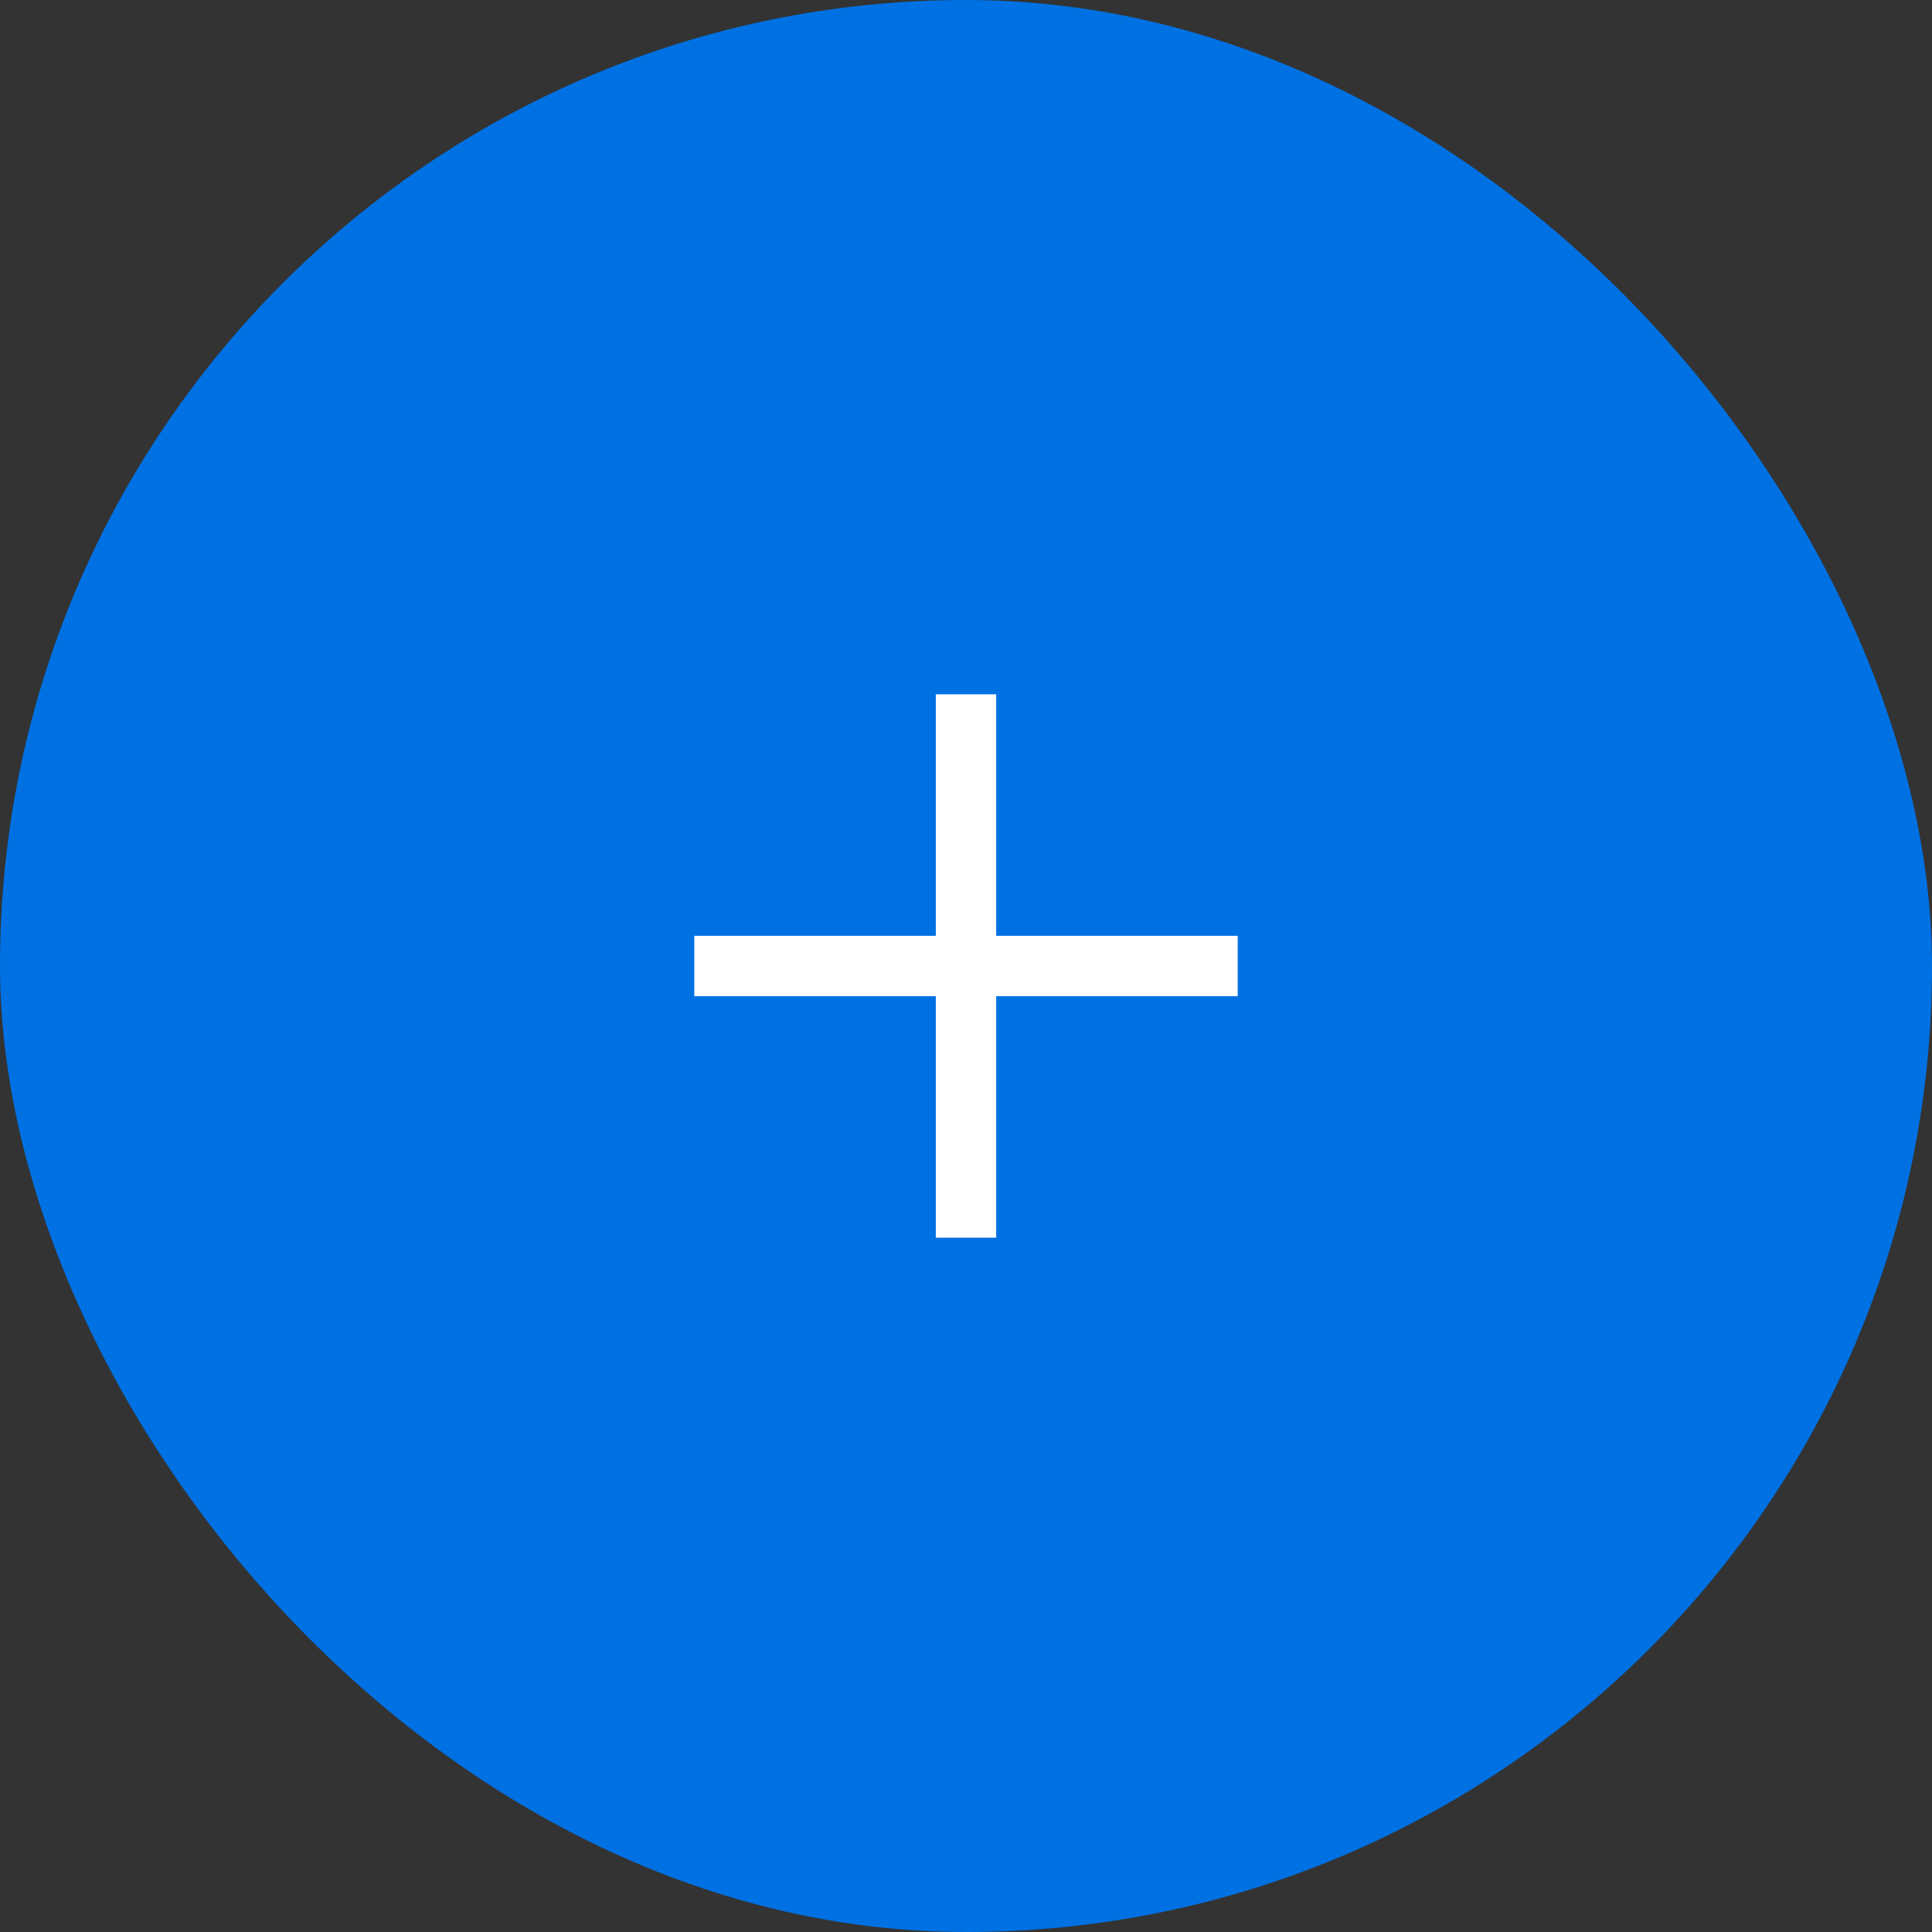 <svg width="32" height="32" viewBox="0 0 32 32" fill="none" xmlns="http://www.w3.org/2000/svg">
<rect x="0" y="0" width="32" height="32" fill="#333333" stroke="none"/>
<rect width="32" height="32" rx="16" fill="#0071E3"/>
<path fill-rule="evenodd" clip-rule="evenodd" d="M16.5 15.5V11.5H15.5V15.5H11.5V16.5H15.5V20.5H16.5V16.5H20.5V15.5H16.5Z" fill="white"/>
<mask id="mask0_701_308" style="mask-type:alpha" maskUnits="userSpaceOnUse" x="11" y="11" width="10" height="10">
<path fill-rule="evenodd" clip-rule="evenodd" d="M16.5 15.5V11.5H15.5V15.5H11.5V16.5H15.5V20.5H16.5V16.5H20.5V15.5H16.5Z" fill="white"/>
</mask>
<g mask="url(#mask0_701_308)">
</g>
</svg>
